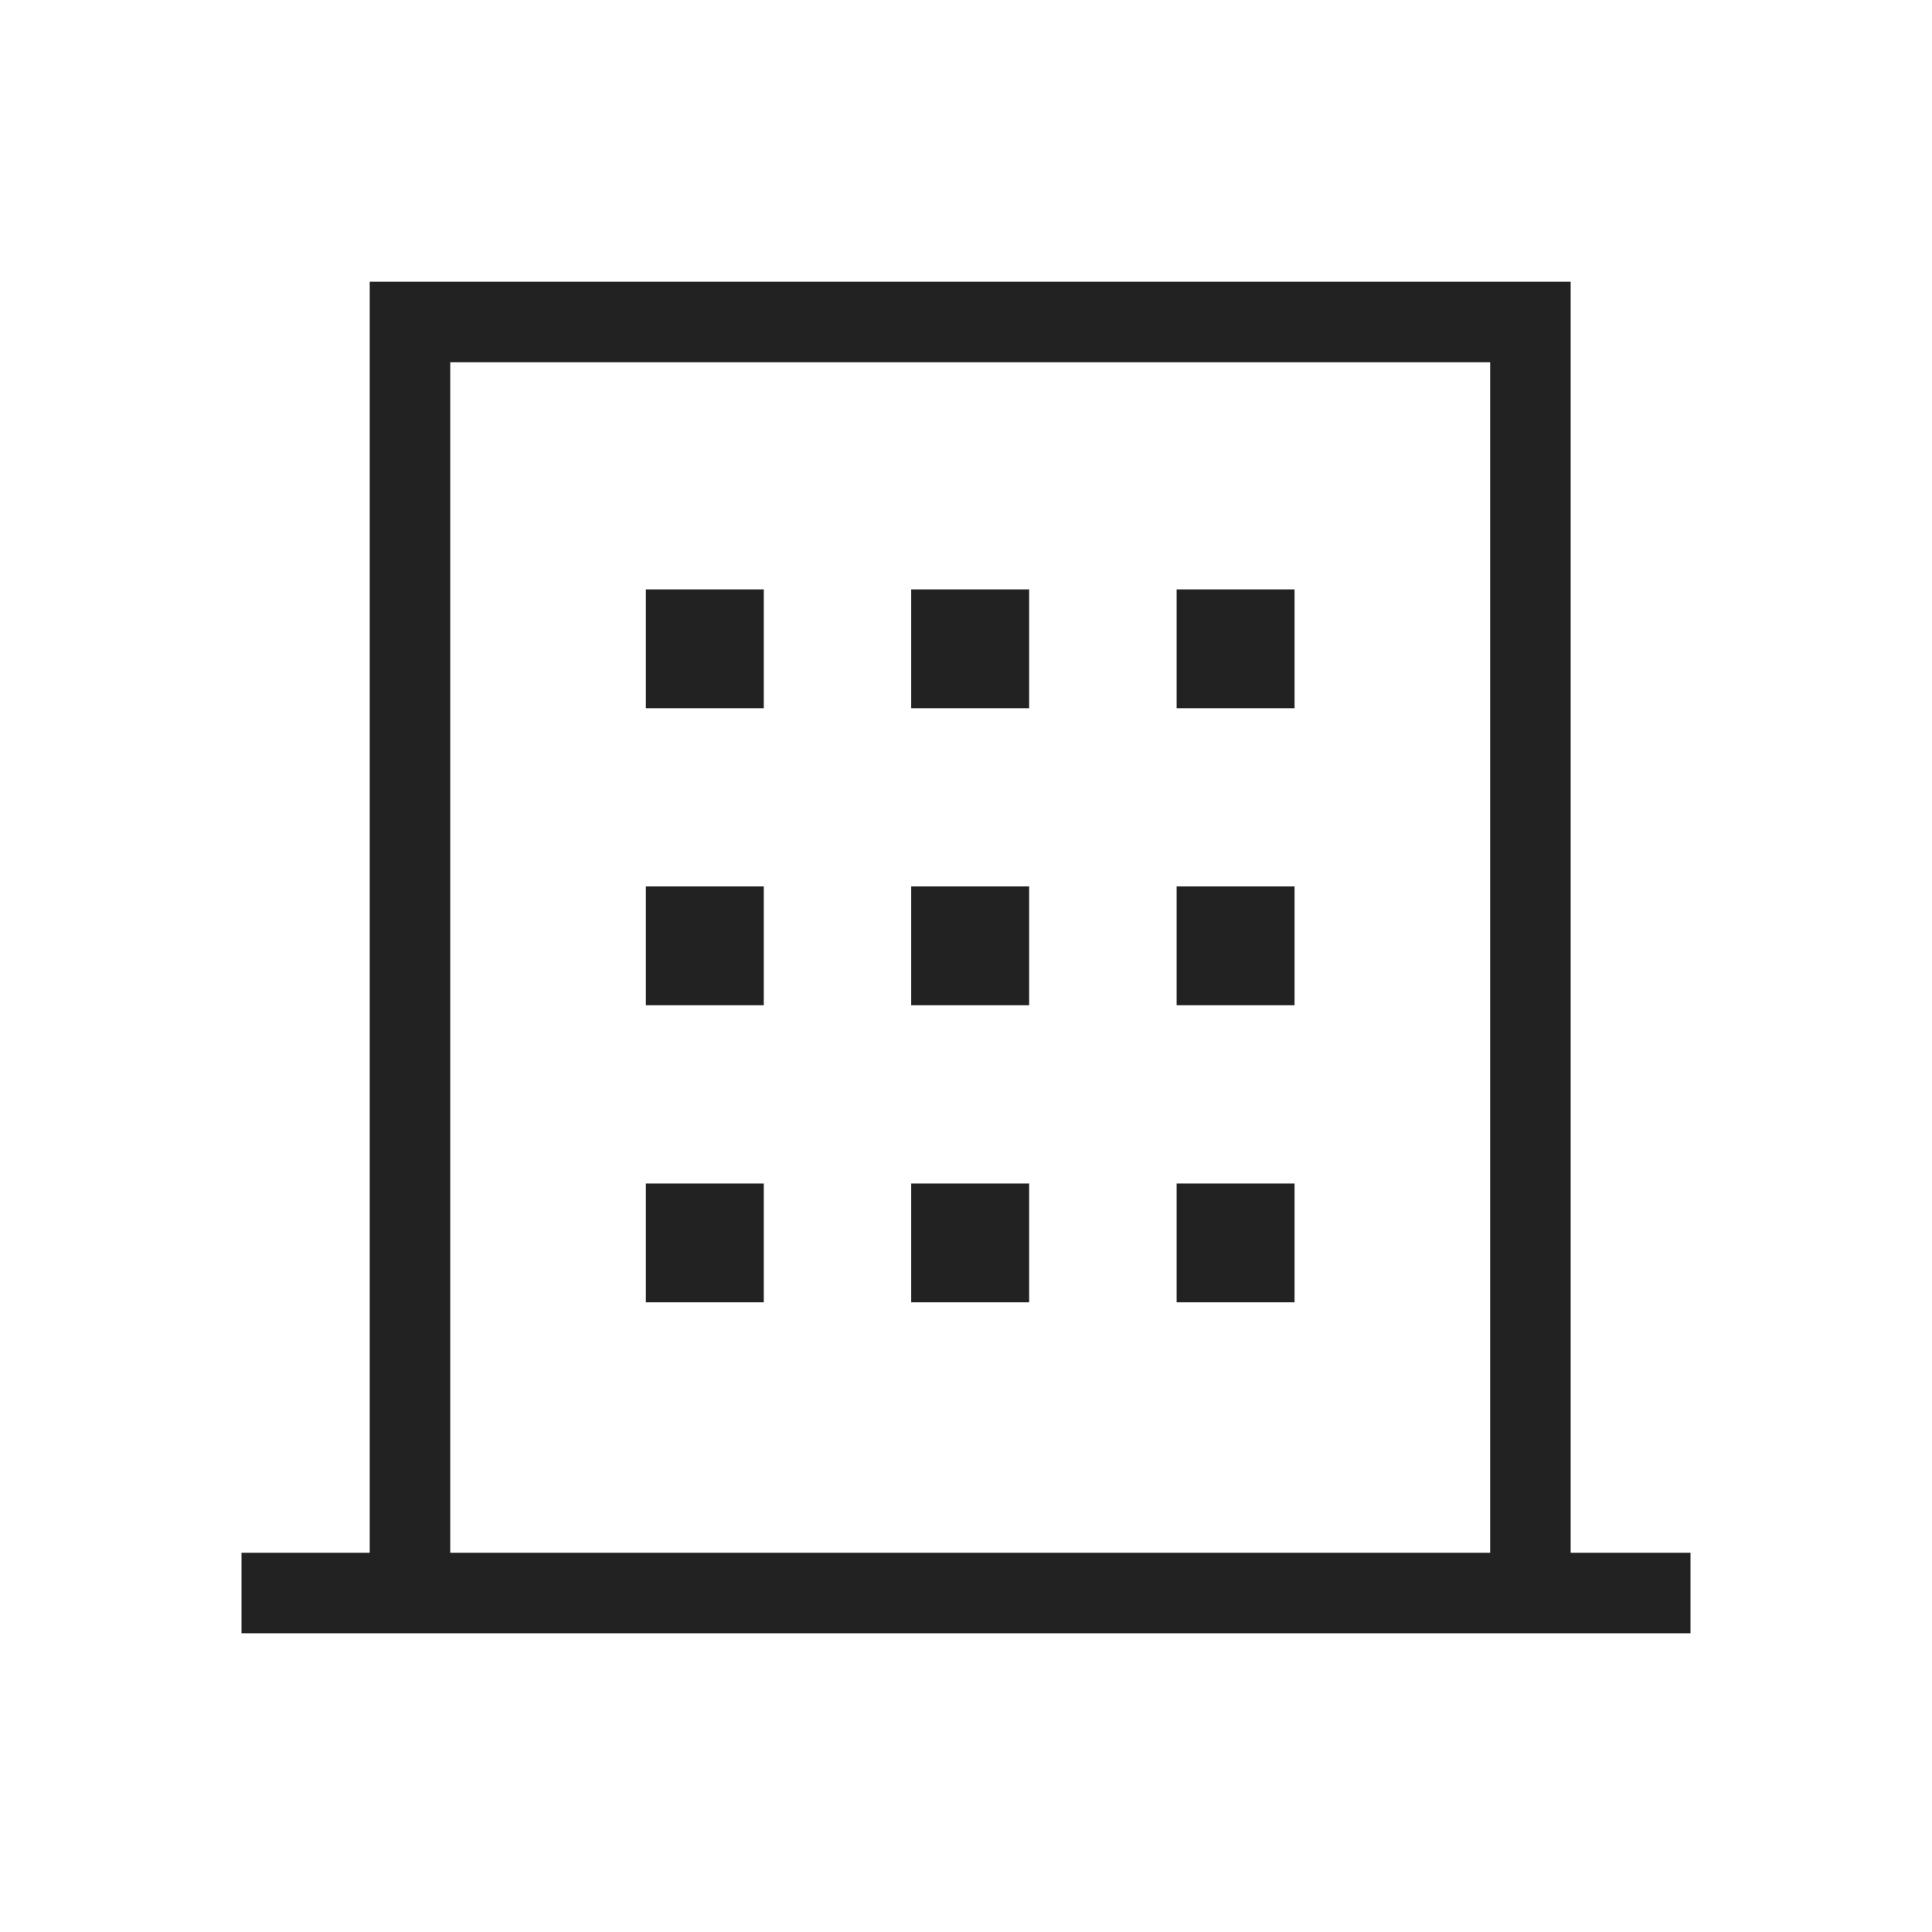 <svg width="48" height="48" viewBox="0 0 48 48" xmlns="http://www.w3.org/2000/svg">
    <g fill="none" fill-rule="evenodd">
        <path d="M0 0h48v48H0z"/>
        <path fill="#222" d="M16.046 14.643h2.93v2.952h-2.93zM16.046 22.023h2.93v2.952h-2.93zM16.046 29.404h2.93v2.952h-2.93zM22.639 14.643h2.93v2.952h-2.93zM22.639 22.023h2.93v2.952h-2.93zM22.639 29.404h2.93v2.952h-2.93zM29.233 14.643h2.93v2.952h-2.93zM29.233 22.023h2.93v2.952h-2.93zM29.233 29.404h2.93v2.952h-2.93z"/>
        <path stroke="#222" stroke-width="2" d="M10.186 39.736V8h27.837v31.736M6 39.578h36"/>
    </g>
</svg>
